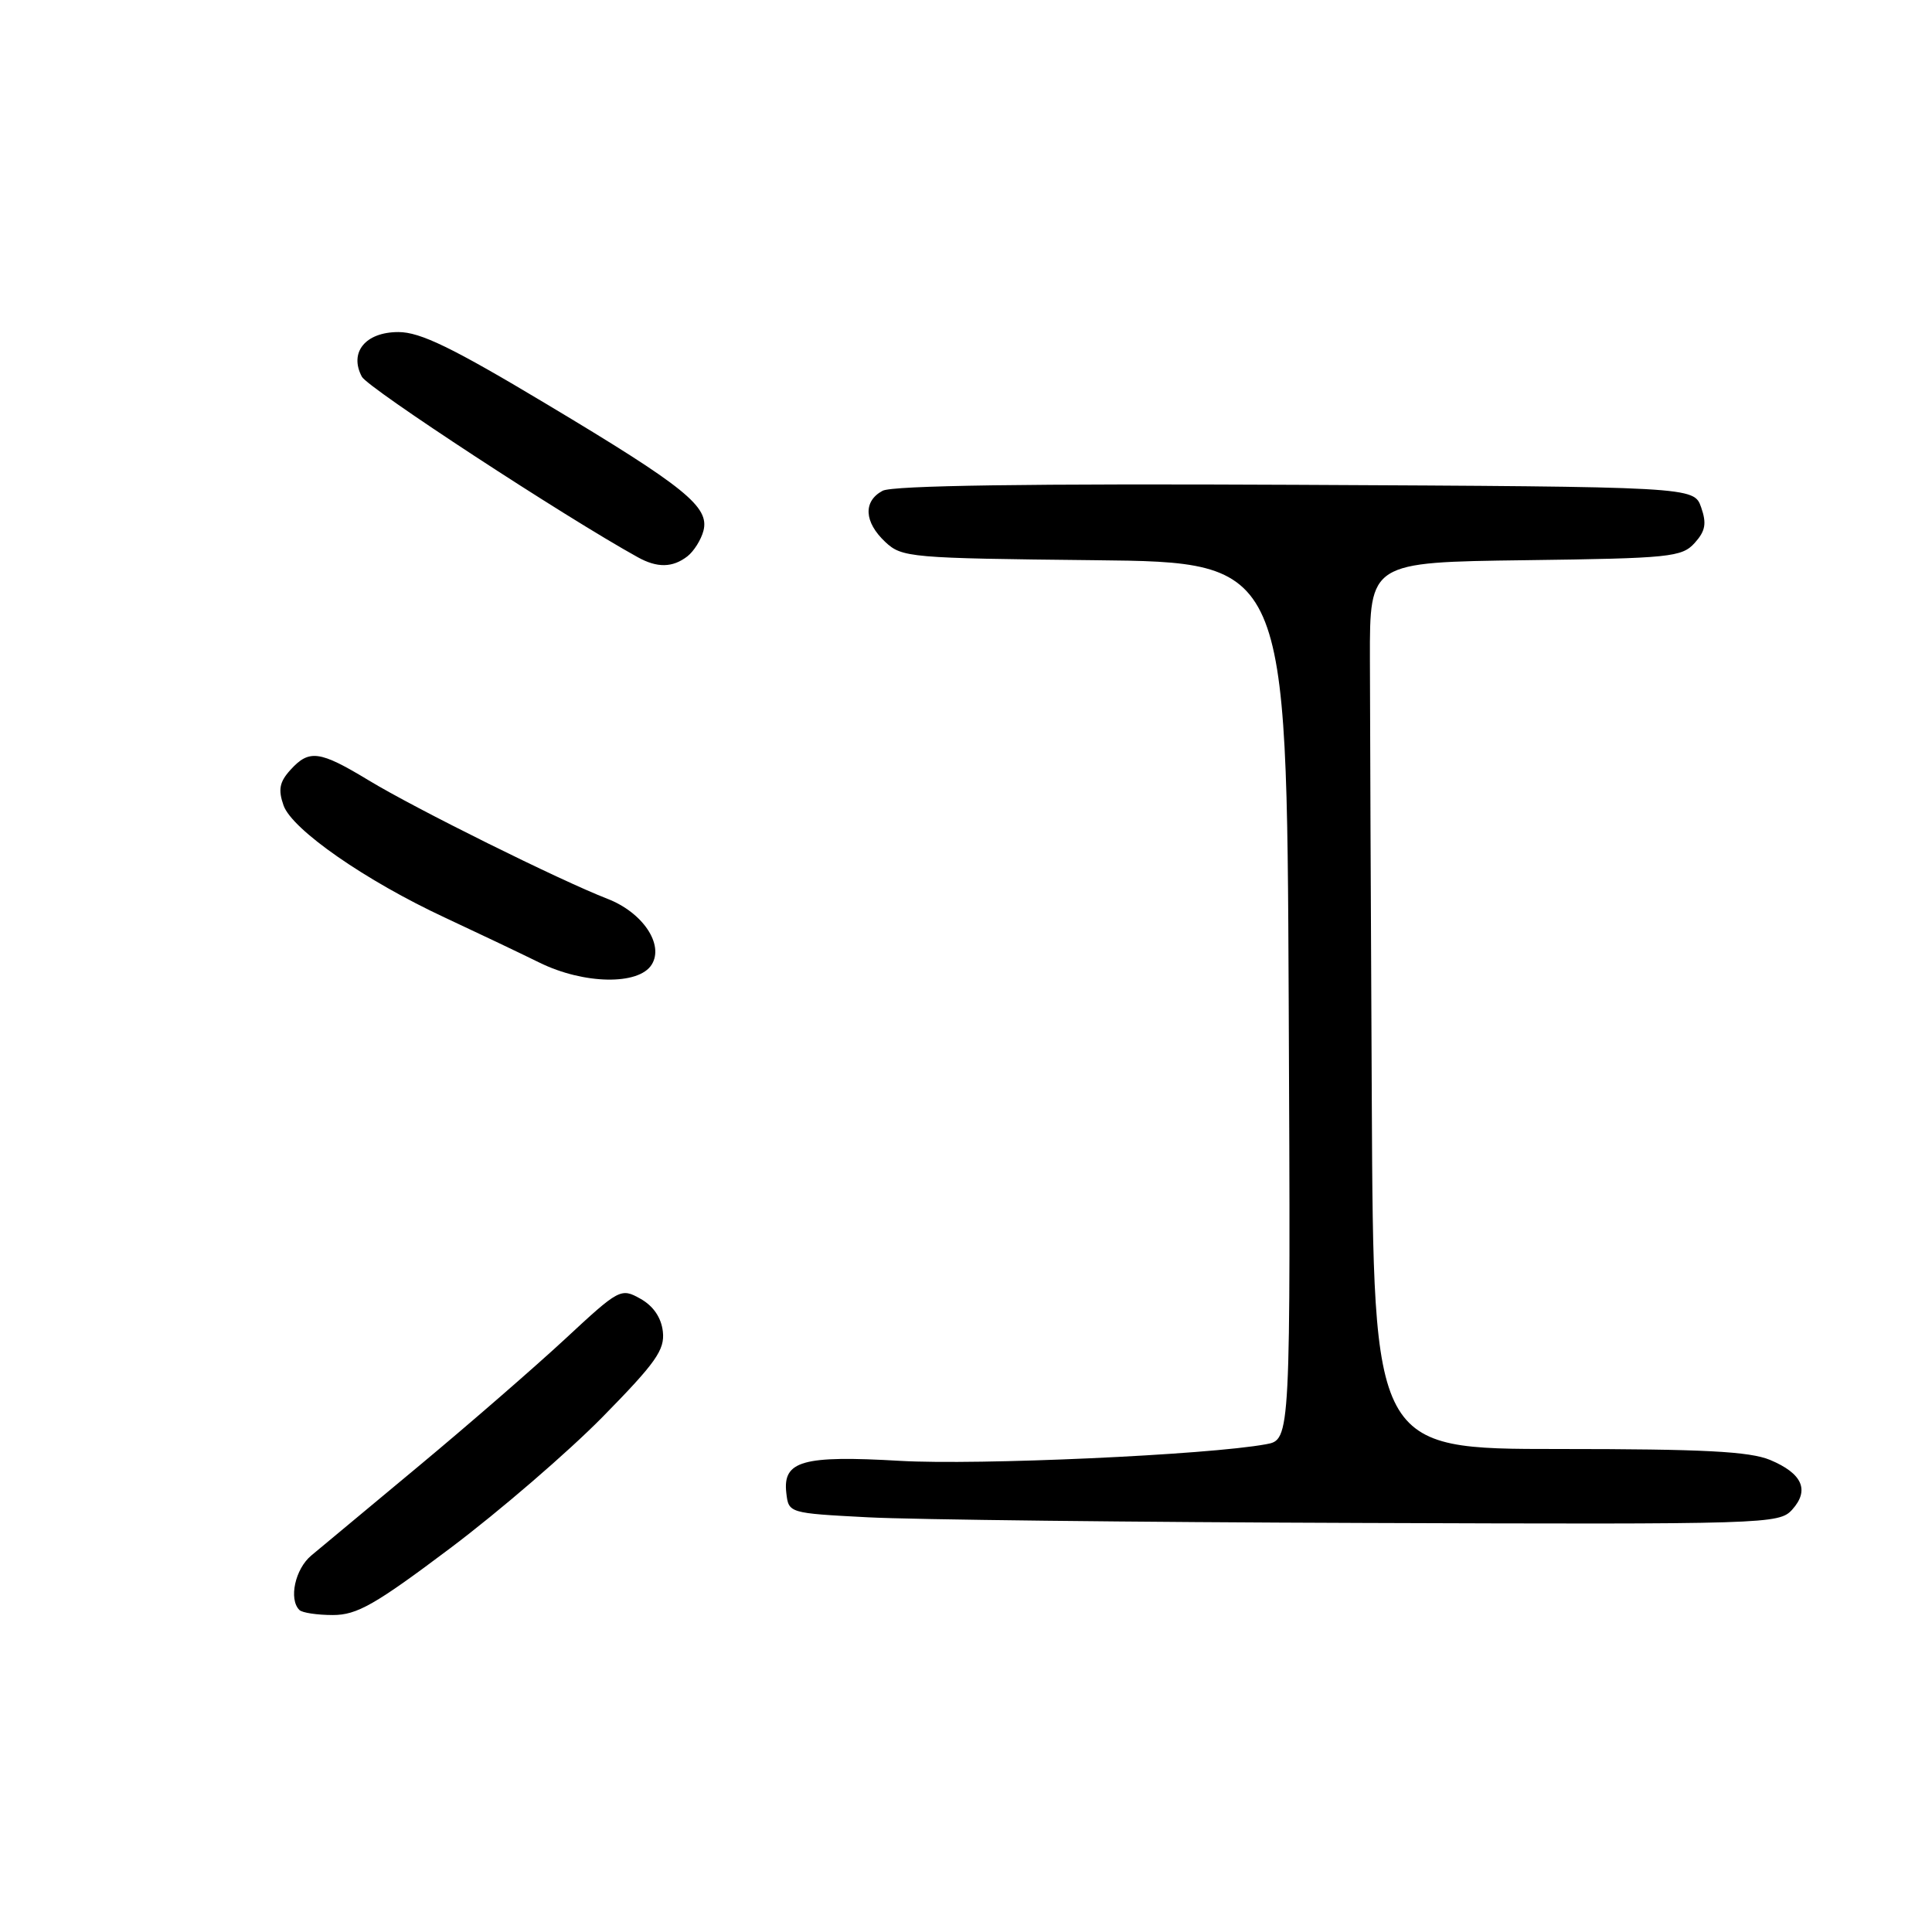 <?xml version="1.0" encoding="UTF-8" standalone="no"?>
<!DOCTYPE svg PUBLIC "-//W3C//DTD SVG 1.1//EN" "http://www.w3.org/Graphics/SVG/1.1/DTD/svg11.dtd" >
<svg xmlns="http://www.w3.org/2000/svg" xmlns:xlink="http://www.w3.org/1999/xlink" version="1.1" viewBox="0 0 256 256">
 <g >
 <path fill="currentColor"
d=" M 59.69 205.12 C 66.19 200.23 75.25 192.42 79.83 187.77 C 86.91 180.56 88.11 178.87 87.83 176.43 C 87.62 174.58 86.56 173.04 84.86 172.09 C 82.27 170.64 82.06 170.75 74.86 177.44 C 70.81 181.19 62.10 188.76 55.50 194.25 C 48.90 199.74 42.49 205.08 41.25 206.11 C 39.11 207.89 38.23 211.90 39.67 213.33 C 40.03 213.70 42.03 214.00 44.11 214.00 C 47.30 214.00 49.69 212.64 59.69 205.12 Z  M 237.47 200.04 C 239.81 197.45 238.82 195.24 234.55 193.45 C 231.82 192.32 225.74 192.00 206.53 192.00 C 182.00 192.00 182.00 192.00 181.77 146.00 C 181.64 120.70 181.53 94.26 181.52 87.25 C 181.50 74.50 181.50 74.50 202.11 74.23 C 221.30 73.98 222.85 73.82 224.55 71.95 C 225.98 70.36 226.16 69.37 225.41 67.22 C 224.45 64.50 224.45 64.50 171.68 64.24 C 136.43 64.07 118.25 64.33 116.95 65.03 C 114.35 66.42 114.49 69.17 117.30 71.81 C 119.51 73.88 120.54 73.97 145.05 74.23 C 170.50 74.50 170.50 74.50 170.76 132.64 C 171.02 190.77 171.02 190.77 167.76 191.37 C 160.05 192.79 129.59 194.17 119.26 193.57 C 106.35 192.82 103.70 193.57 104.19 197.82 C 104.50 200.50 104.51 200.50 115.00 201.05 C 120.78 201.36 150.29 201.70 180.60 201.80 C 234.20 201.99 235.74 201.95 237.47 200.04 Z  M 86.35 127.82 C 88.02 125.16 85.17 120.91 80.50 119.10 C 74.21 116.66 55.07 107.17 48.87 103.41 C 42.33 99.45 40.97 99.27 38.47 102.03 C 37.03 103.62 36.84 104.64 37.57 106.72 C 38.70 109.93 48.46 116.71 59.00 121.61 C 63.12 123.53 68.75 126.21 71.50 127.56 C 77.36 130.44 84.63 130.57 86.35 127.82 Z  M 91.08 73.72 C 91.94 73.05 92.90 71.52 93.21 70.33 C 94.03 67.16 90.81 64.55 72.50 53.59 C 59.95 46.07 55.70 44.00 52.79 44.00 C 48.42 44.00 46.23 46.69 47.95 49.92 C 48.76 51.43 74.85 68.50 84.50 73.83 C 87.09 75.27 89.12 75.23 91.08 73.72 Z "/>
</g>
</svg>